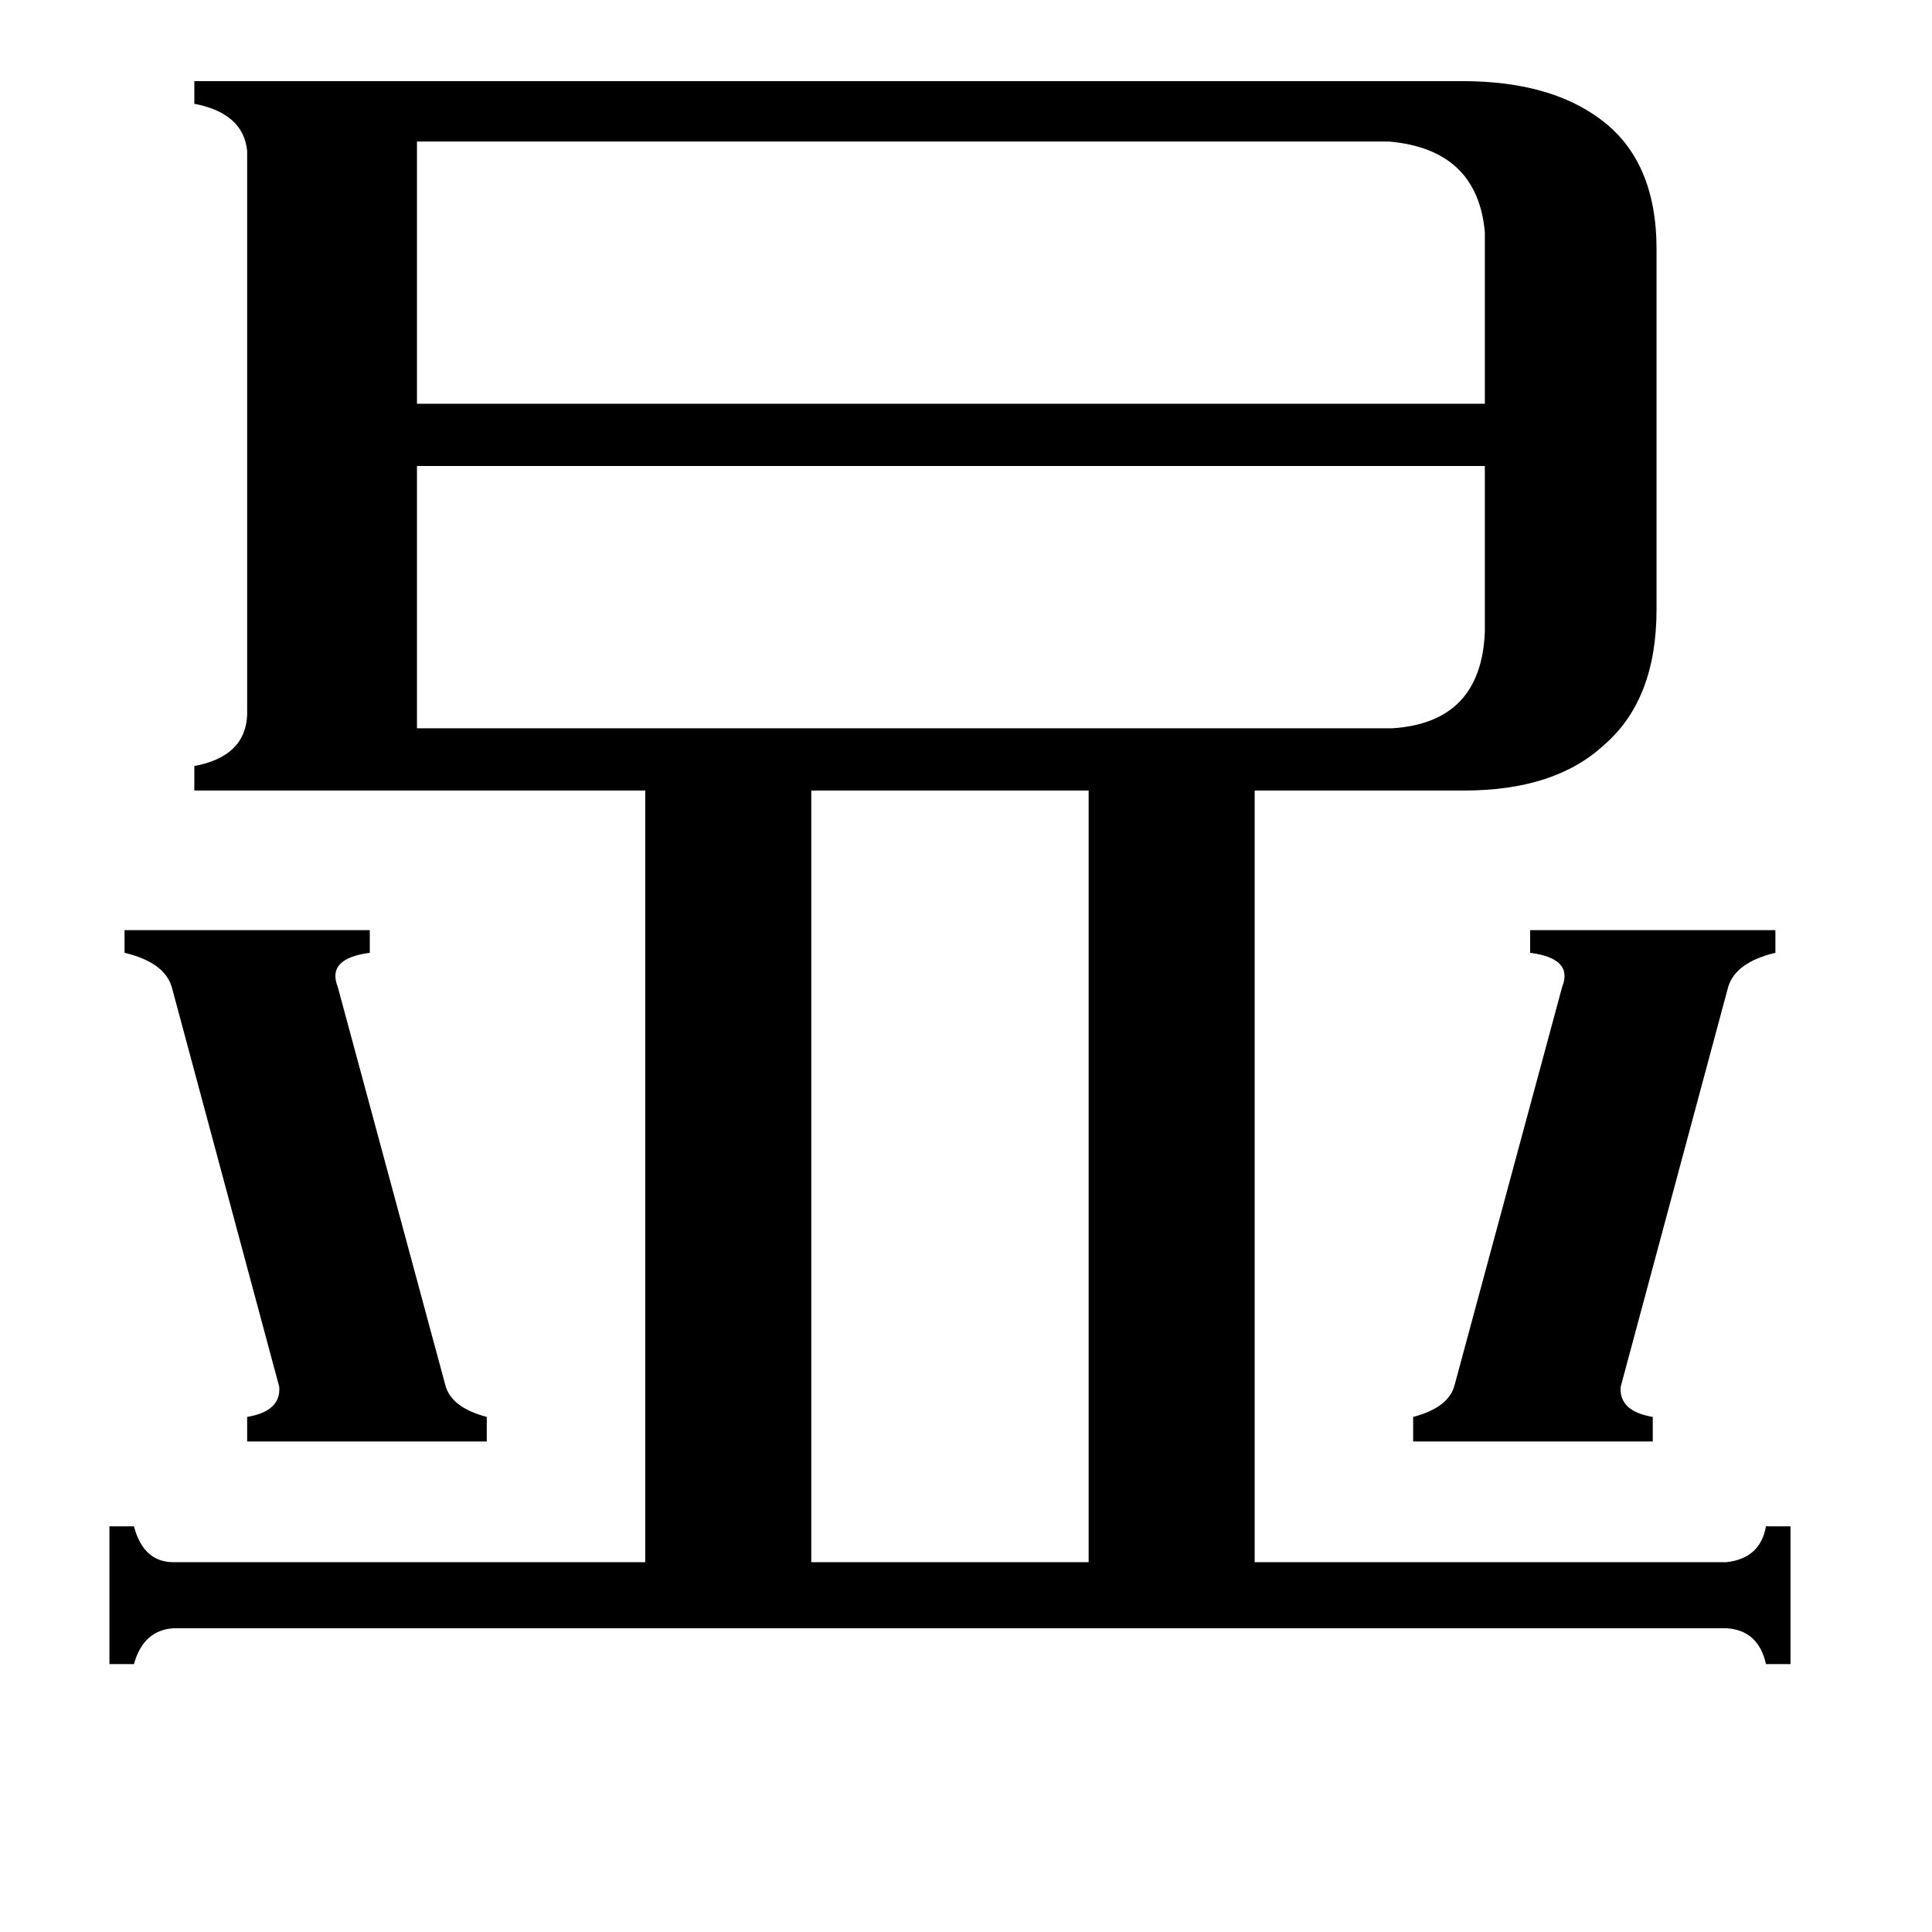 <svg xmlns="http://www.w3.org/2000/svg" viewBox="0 -800 1024 1024">
	<path fill="#000000" d="M66 -307H196V-295Q173 -292 179 -277L236 -66Q239 -54 258 -49V-36H131V-49Q149 -52 148 -65L91 -277Q87 -290 66 -295ZM749 -49Q768 -54 771 -66L828 -277Q834 -292 811 -295V-307H941V-295Q920 -290 916 -277L859 -65Q858 -52 876 -49V-36H749ZM430 -381V28H577V-381ZM221 -725V-586H787V-677Q783 -721 736 -725ZM738 -414Q785 -417 787 -465V-553H221V-414ZM915 28Q933 26 936 9H949V82H936Q932 64 915 63H92Q76 64 71 82H58V9H71Q76 28 92 28H342V-381H103V-394Q130 -399 131 -421V-720Q129 -740 103 -745V-757H775Q821 -757 848 -737Q878 -715 878 -668V-477Q878 -429 850 -405Q824 -381 776 -381H665V28Z"/>
</svg>
